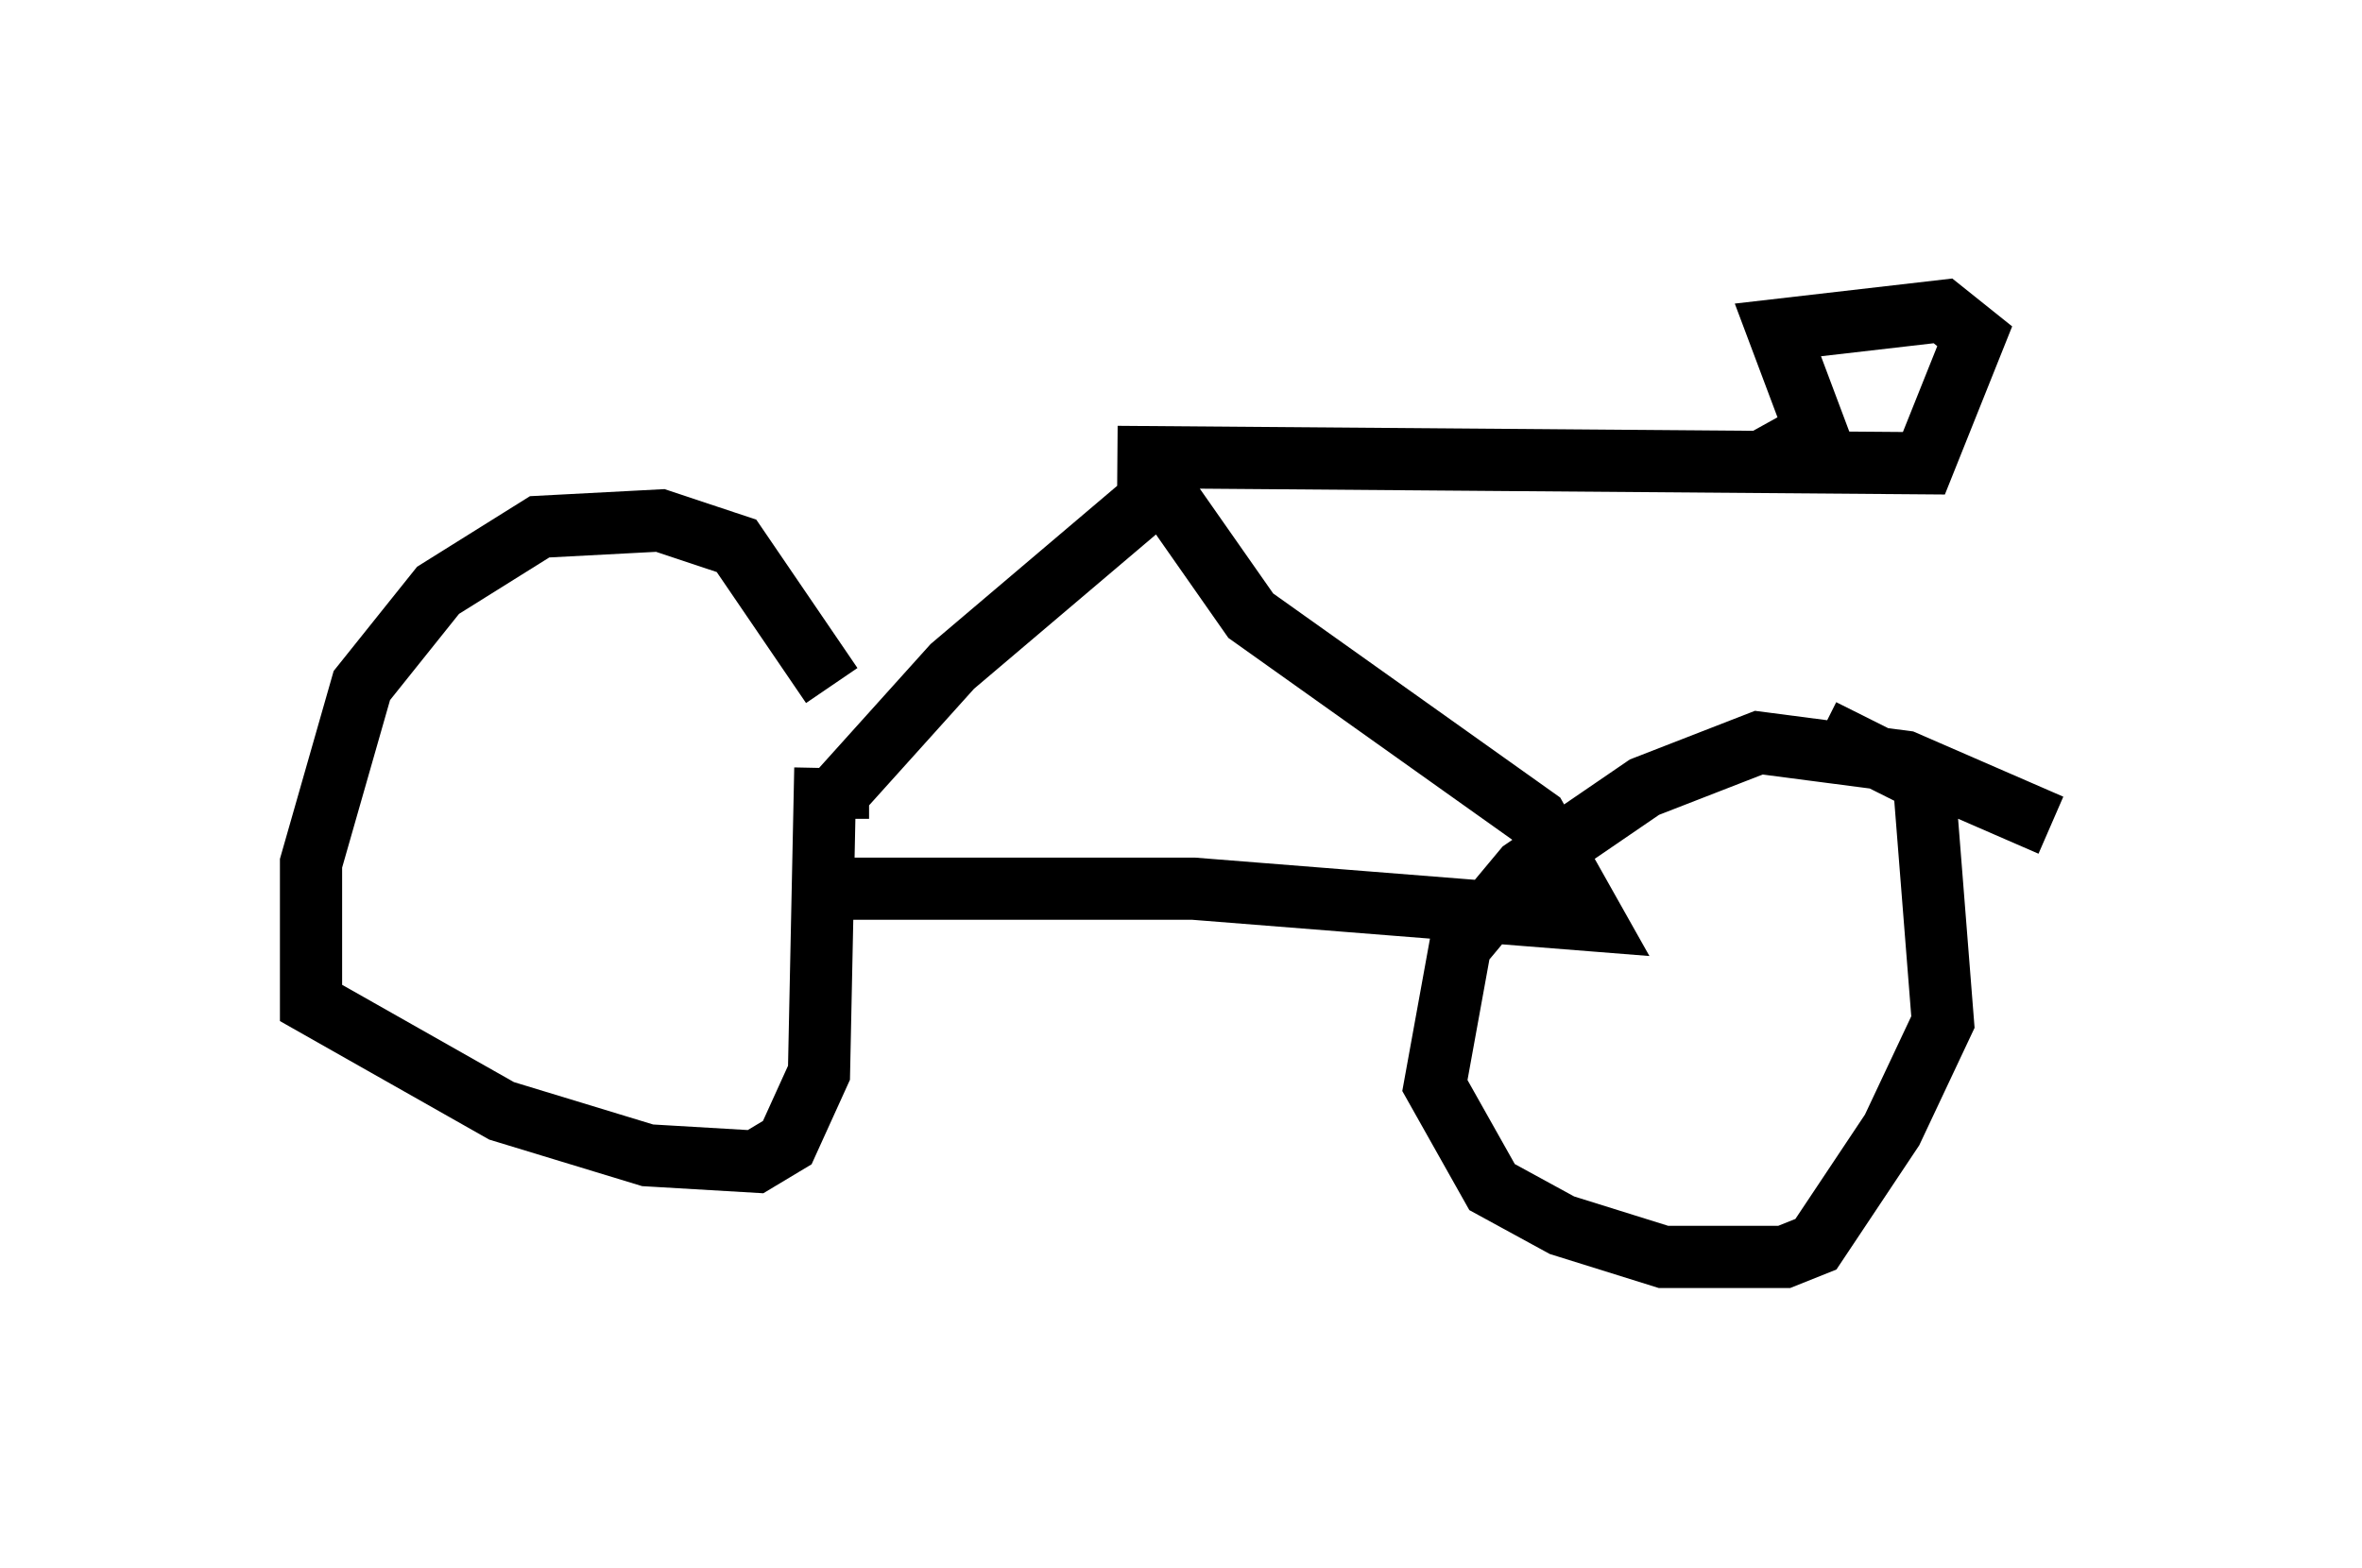 <?xml version="1.0" encoding="utf-8" ?>
<svg baseProfile="full" height="25.211" version="1.1" width="37.971" xmlns="http://www.w3.org/2000/svg" xmlns:ev="http://www.w3.org/2001/xml-events" xmlns:xlink="http://www.w3.org/1999/xlink"><defs /><rect fill="white" height="25.211" width="37.971" x="0" y="0" /><path d="M13.371, 12.554 m0.0, -1.531 l-1.531, -2.246 -1.225, -0.408 l-1.94, 0.102 -1.633, 1.021 l-1.225, 1.531 -0.817, 2.858 l0.0, 2.246 3.063, 1.735 l2.348, 0.715 1.735, 0.102 l0.51, -0.306 0.51, -1.123 l0.102, -4.9 m19.702, 0.919 l-2.348, -1.021 -2.348, -0.306 l-1.838, 0.715 -1.94, 1.327 l-1.021, 1.225 -0.408, 2.246 l0.919, 1.633 1.123, 0.613 l1.633, 0.51 1.94, 0.0 l0.51, -0.204 1.225, -1.838 l0.817, -1.735 -0.306, -3.879 l-1.633, -0.817 m-15.925, 2.552 l5.819, 0.0 6.431, 0.51 l-0.919, -1.633 -4.594, -3.267 l-1.429, -2.042 -3.369, 2.858 l-1.838, 2.042 0.0, 0.408 m4.492, -5.819 l12.965, 0.102 0.817, -2.042 l-0.51, -0.408 -2.654, 0.306 l0.613, 1.633 -0.919, 0.51 " fill="none" stroke="black" stroke-width="1" /></svg>